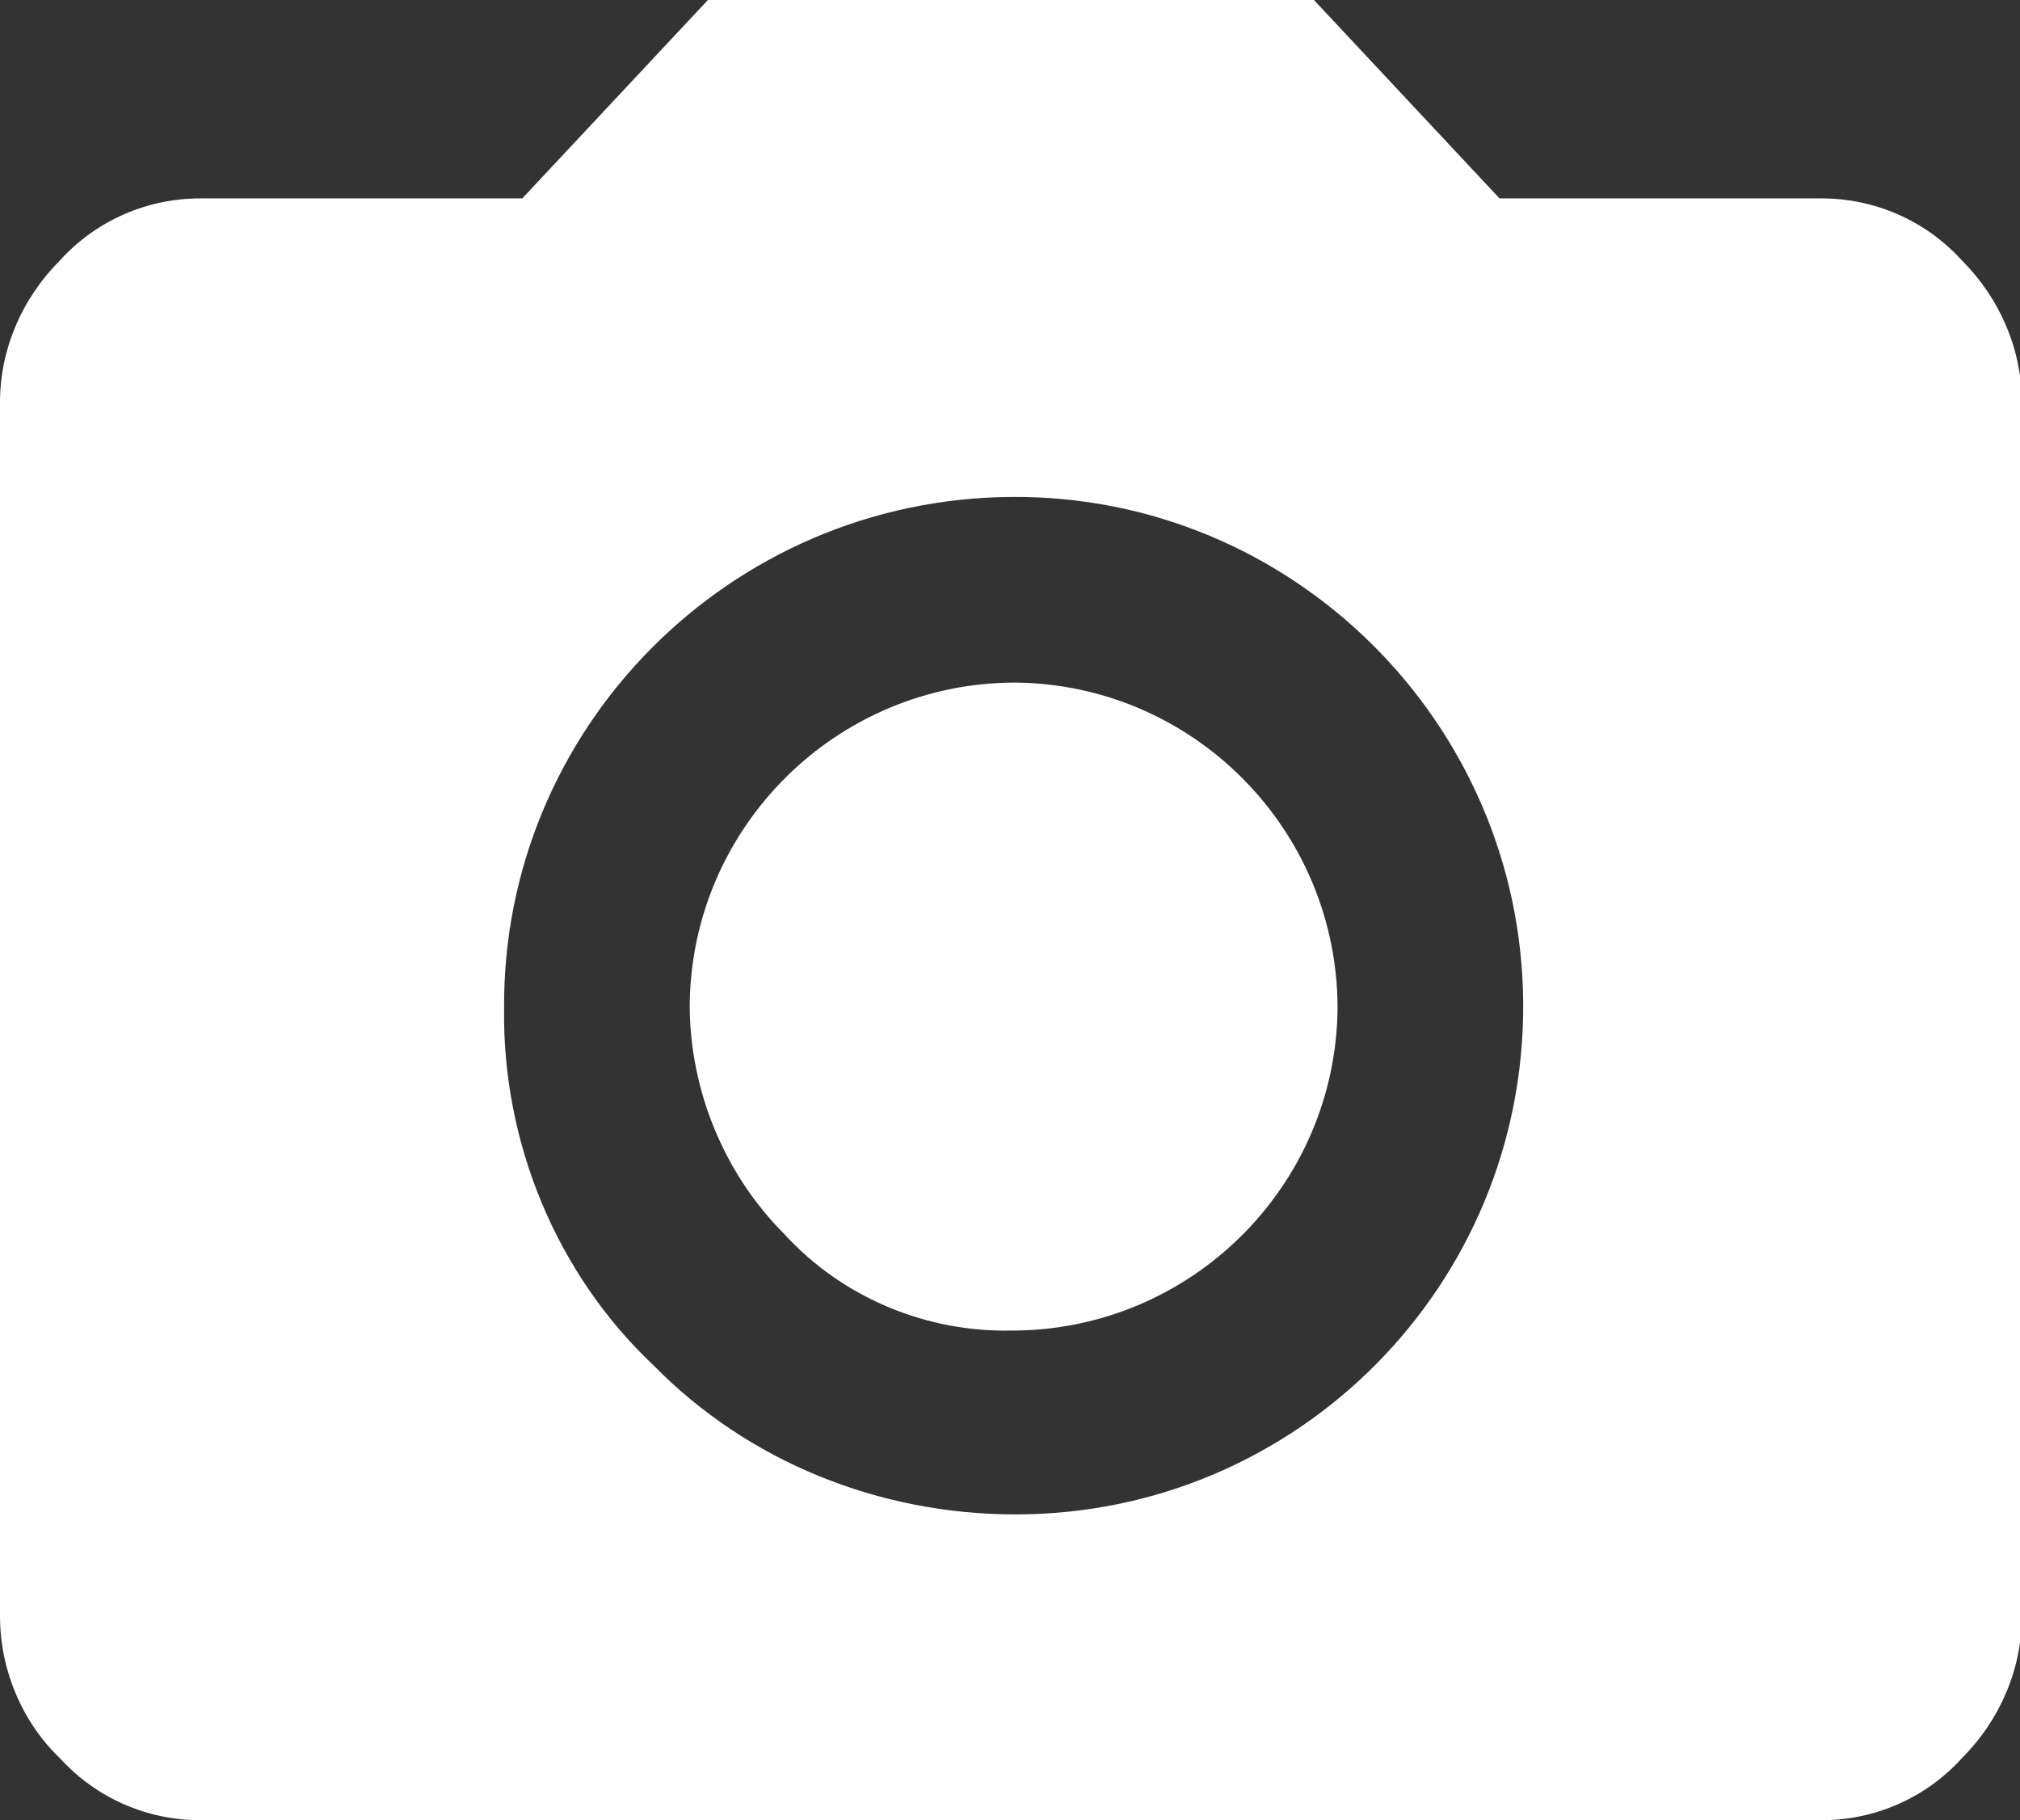 <?xml version="1.0" encoding="utf-8"?>
<!-- Generator: Adobe Illustrator 19.2.0, SVG Export Plug-In . SVG Version: 6.00 Build 0)  -->
<svg version="1.1" id="Layer_1" xmlns="http://www.w3.org/2000/svg" xmlns:xlink="http://www.w3.org/1999/xlink" x="0px" y="0px"
	 width="111px" height="100px" viewBox="0 0 111 100" style="enable-background:new 0 0 111 100;" xml:space="preserve">
<rect x="0" y="0" width="111" height="100" fill="#333333" stroke="none"/>
<style type="text/css">
	.st0{fill:#FFFFFF;}
</style>
<path id="photo_icon" class="st0" d="M27.7,55.4C27.6,40,40.1,27.4,55.6,27.3C71,27.2,83.6,39.7,83.7,55.1
	c0.1,15.5-12.4,28.1-27.9,28.1c-7.5,0-14.7-2.9-19.9-8.2C30.6,70,27.6,62.8,27.7,55.4z M28.7,10.9H11c-2.9,0-5.7,1.2-7.7,3.4
	c-2.1,2.1-3.3,4.9-3.3,7.8v66.7c0,2.9,1.2,5.8,3.3,7.8c2,2.2,4.8,3.4,7.7,3.4h89.1c2.9,0,5.7-1.2,7.7-3.4c2.1-2.1,3.3-4.9,3.3-7.8
	V22.1c0-2.9-1.2-5.7-3.3-7.8c-2-2.2-4.8-3.4-7.7-3.4H82.4L72.2,0H38.9L28.7,10.9z M55.6,73.1c9.8,0,17.8-7.9,17.9-17.7
	c0-9.8-7.9-17.8-17.7-17.9c-9.8,0-17.8,7.9-17.9,17.7c0,4.7,1.9,9.3,5.2,12.6C46.3,71.3,50.9,73.2,55.6,73.1z"/>
</svg>

